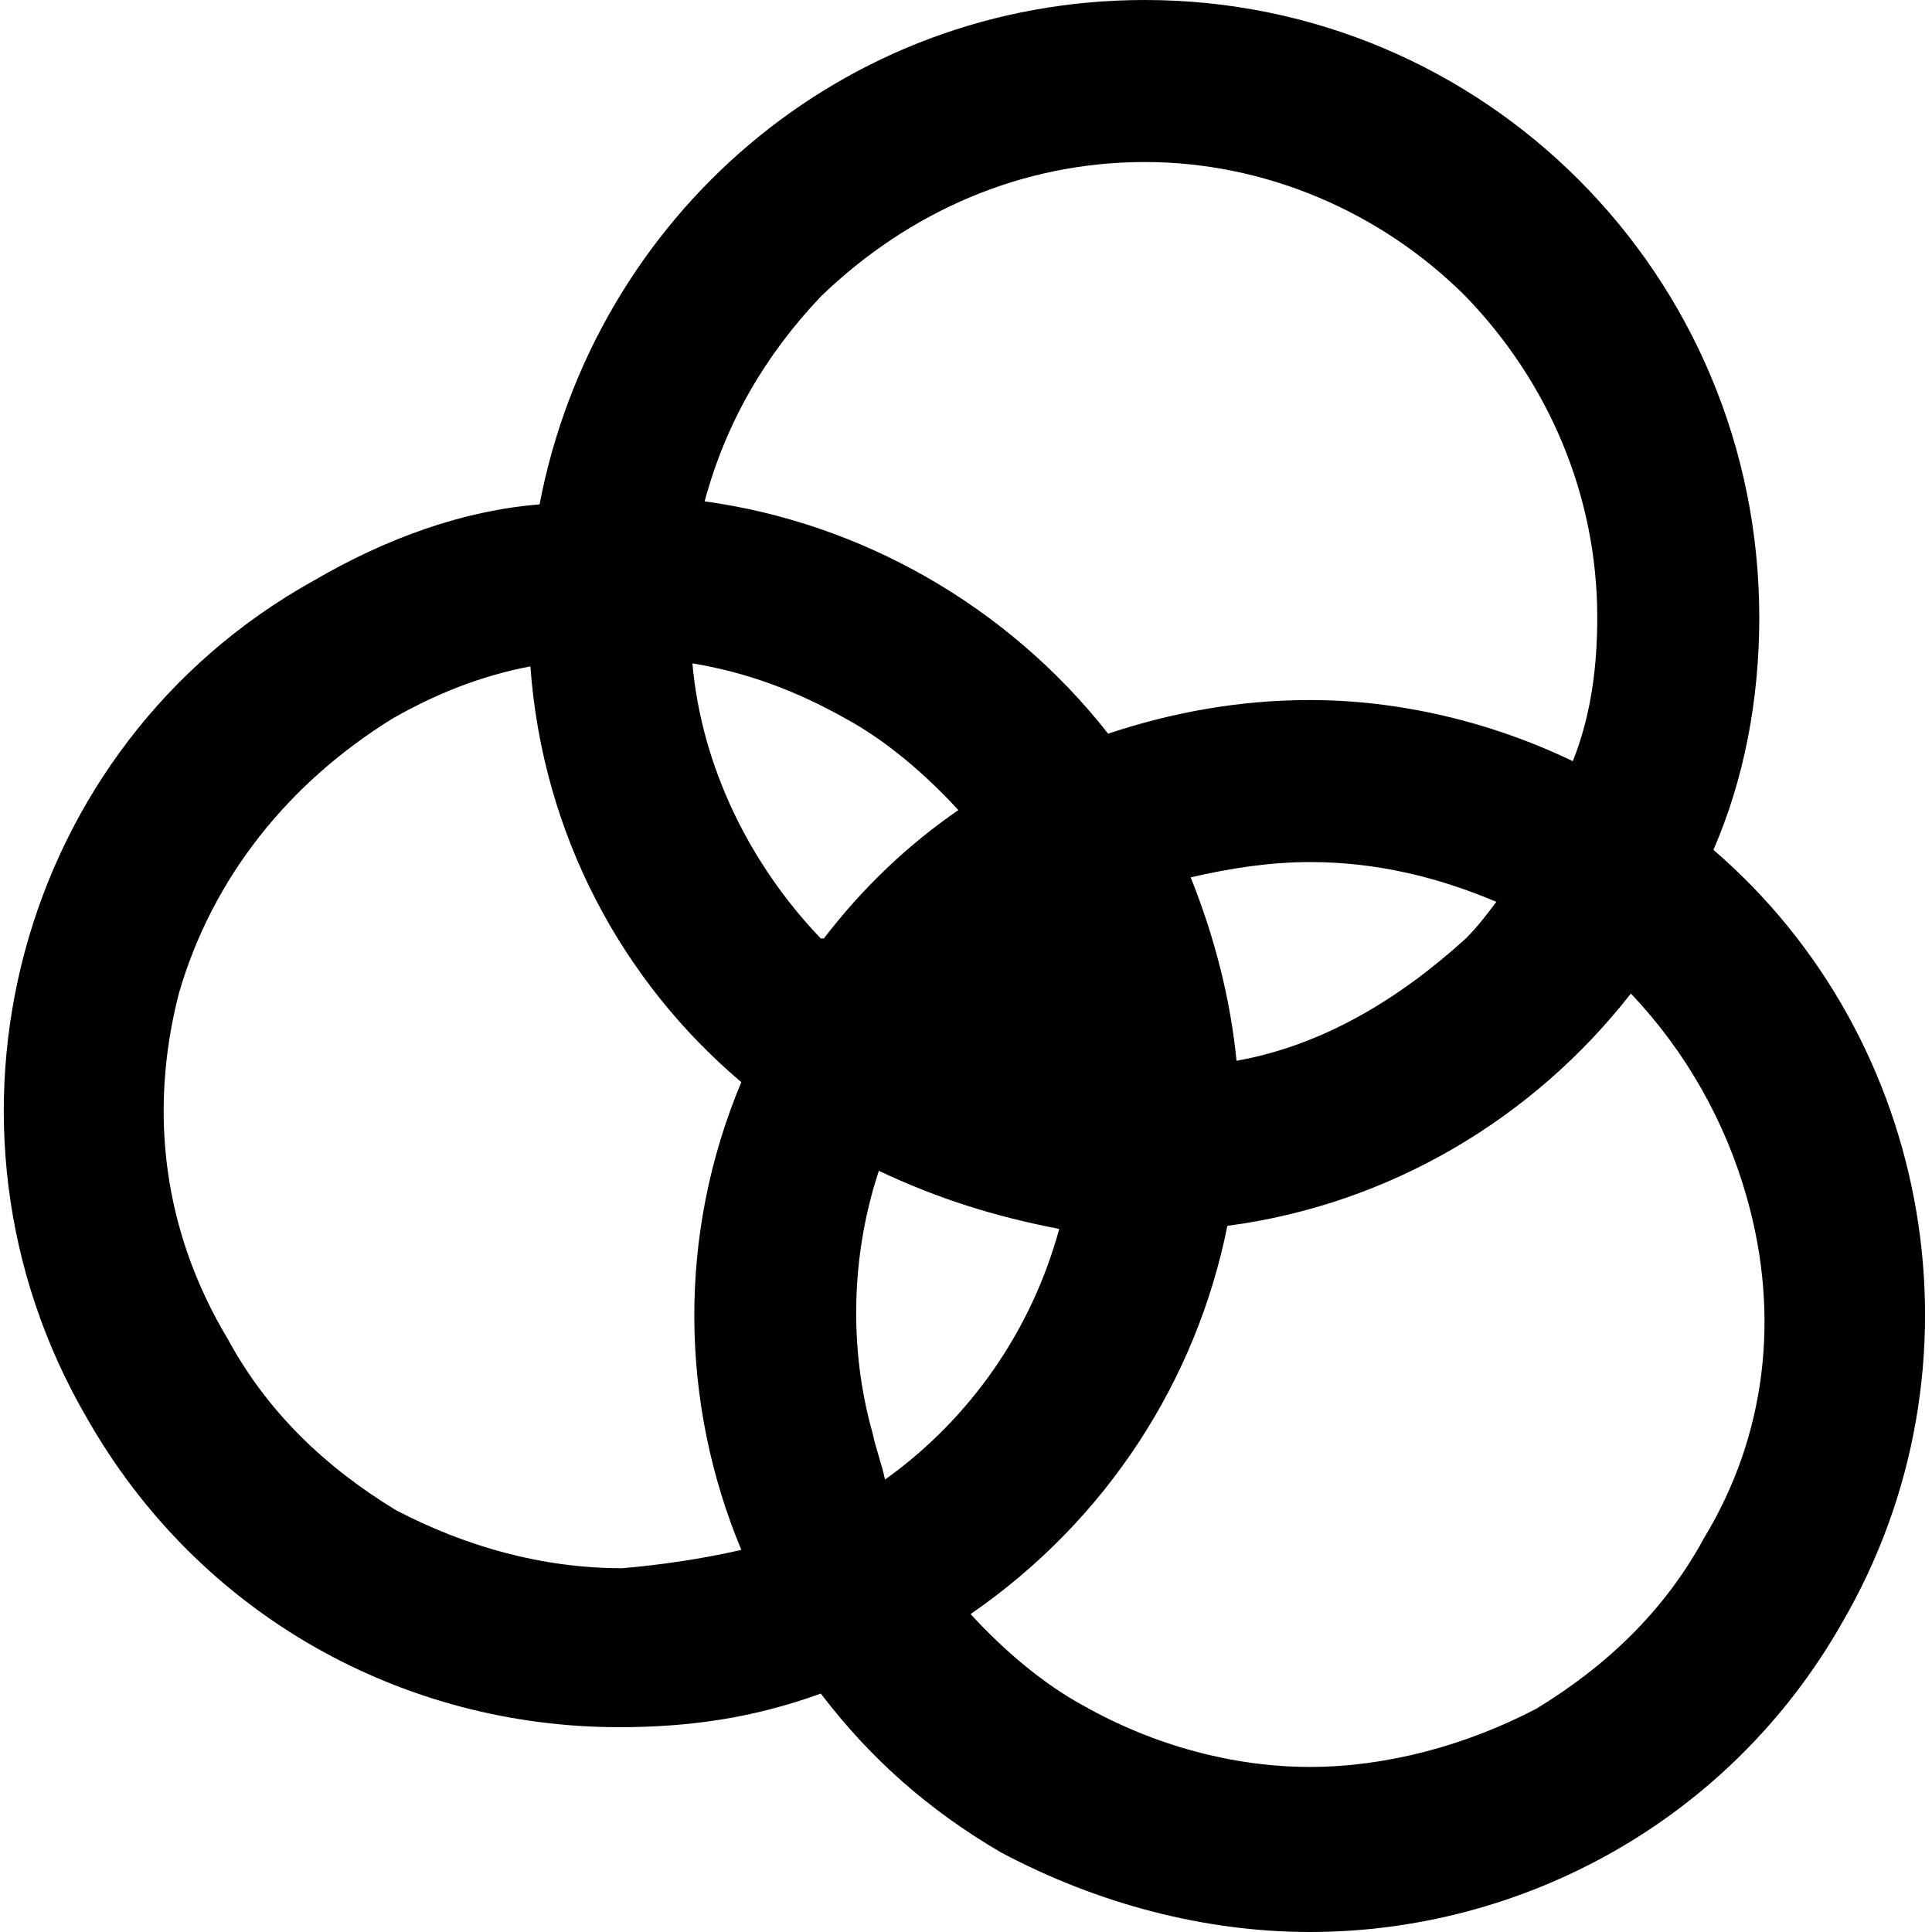 <svg height='100' width='100' xmlns='http://www.w3.org/2000/svg' viewBox='0 0 62.9 63.2'><path d='M60.1 53.1c-3.7 6.5-10.5 10.1-17.4 10.1-3.4 0-6.9-.9-10.1-2.6-2.4-1.4-4.3-3.1-5.9-5.2-2.2.8-4.3 1.1-6.6 1.1-7 0-13.7-3.6-17.4-10.1-5.6-9.6-2.3-22 7.4-27.4 2.4-1.4 4.9-2.3 7.4-2.5C19.3 7.1 27.4 0 37.3 0c11.1 0 20.1 9 20.1 20.2 0 2.7-.5 5.3-1.5 7.6 7.2 6.2 9.1 16.9 4.2 25.3zm-36-2.4c-2-4.8-2.1-10.3 0-15.3-3.9-3.3-6.5-8.1-6.9-13.6-1.6.3-3.1.9-4.5 1.7-3.4 2.1-5.9 5.2-7 9-1 3.9-.5 7.8 1.6 11.3 1.3 2.4 3.2 4.2 5.5 5.6 2.3 1.2 4.8 1.9 7.4 1.9 1.2-.1 2.6-.3 3.9-.6zm7.1-24.2c-1.1-1.2-2.4-2.3-3.7-3-1.6-.9-3.2-1.5-5-1.8.3 3.4 1.9 6.6 4.2 9h.1c1.3-1.7 2.8-3.1 4.4-4.2zm-8.3-10.1c5.1.7 9.9 3.4 13.2 7.6 2.1-.7 4.3-1.1 6.6-1.1 2.9 0 5.9.7 8.6 2 .6-1.5.8-3.1.8-4.7 0-4-1.6-7.7-4.3-10.5-2.8-2.8-6.6-4.4-10.5-4.4-4 0-7.7 1.6-10.6 4.4-1.8 1.9-3.1 4.1-3.8 6.7zm11.6 23.8c-2.1-.4-4-1-5.9-1.9-.9 2.7-1 5.8-.2 8.6.1.5.3 1 .4 1.5 2.8-2 4.8-4.9 5.7-8.2zm22.5-1c-.7-2.5-2-4.8-3.8-6.7-3.2 4.1-7.9 6.9-13.2 7.6-1 5-3.9 9.6-8.4 12.7 1.1 1.2 2.4 2.3 3.7 3 2.3 1.3 4.9 2 7.4 2s5.1-.7 7.4-1.9c2.3-1.4 4.2-3.2 5.5-5.6 2-3.3 2.5-7.2 1.4-11.1zm-9.2-8.5c.4-.4.7-.8 1-1.2-1.9-.8-3.9-1.3-6.1-1.3-1.3 0-2.6.2-3.9.5.8 2 1.3 4 1.5 6 2.8-.5 5.3-2 7.5-4z'/></svg>